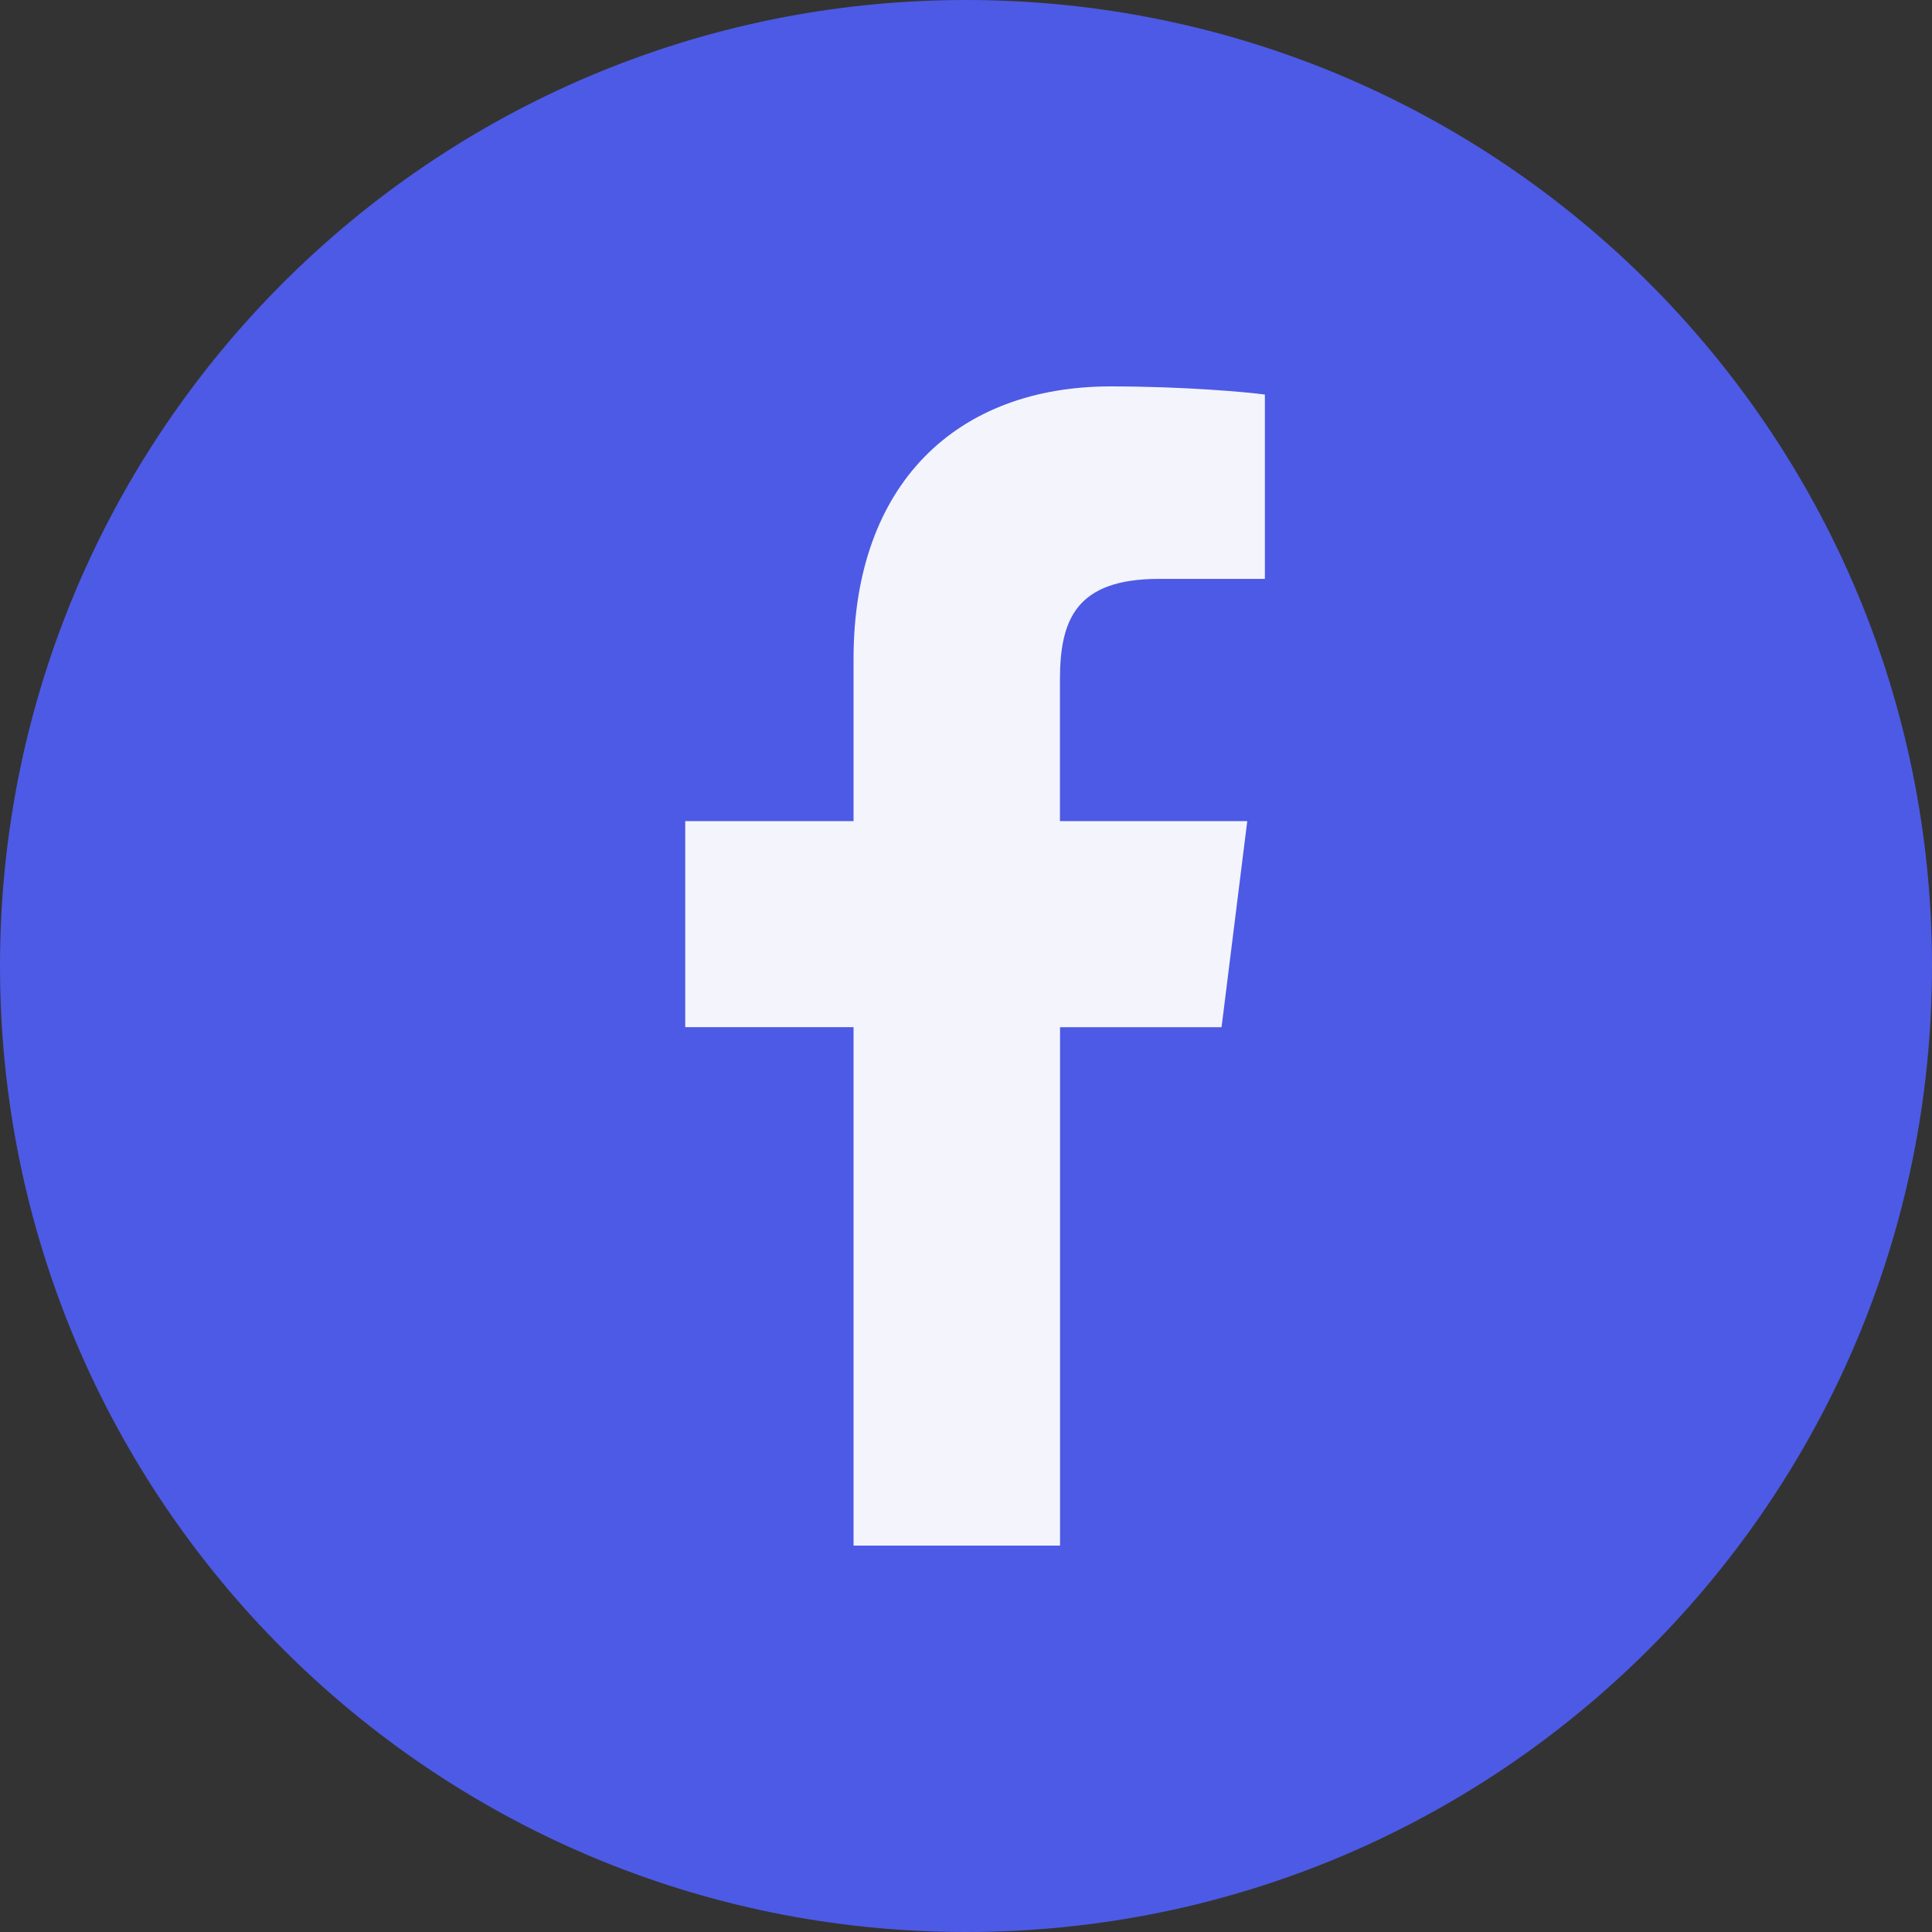 <svg width="40" height="40" viewBox="0 0 40 40" fill="none" xmlns="http://www.w3.org/2000/svg">
<rect x="0" y="0" width="40" height="40" fill="#333333" stroke="none"/>
<path d="M40 20C40 25.523 37.761 30.523 34.142 34.142C30.523 37.761 25.523 40 20 40C14.477 40 9.477 37.761 5.858 34.142C2.239 30.523 0 25.523 0 20C0 14.477 2.239 9.477 5.858 5.858C9.477 2.239 14.477 0 20 0C25.523 0 30.523 2.239 34.142 5.858C37.761 9.477 40 14.477 40 20Z" fill="#4D5AE5"/>
<path d="M23.997 11.985H26.188V8.169C25.809 8.117 24.509 8 22.995 8C19.837 8 17.672 9.987 17.672 13.639V17H14.187V21.266H17.672V32H21.947V21.267H25.291L25.823 17.001H21.945V14.062C21.947 12.829 22.279 11.985 23.997 11.985Z" fill="#F4F4FD"/>
</svg>
